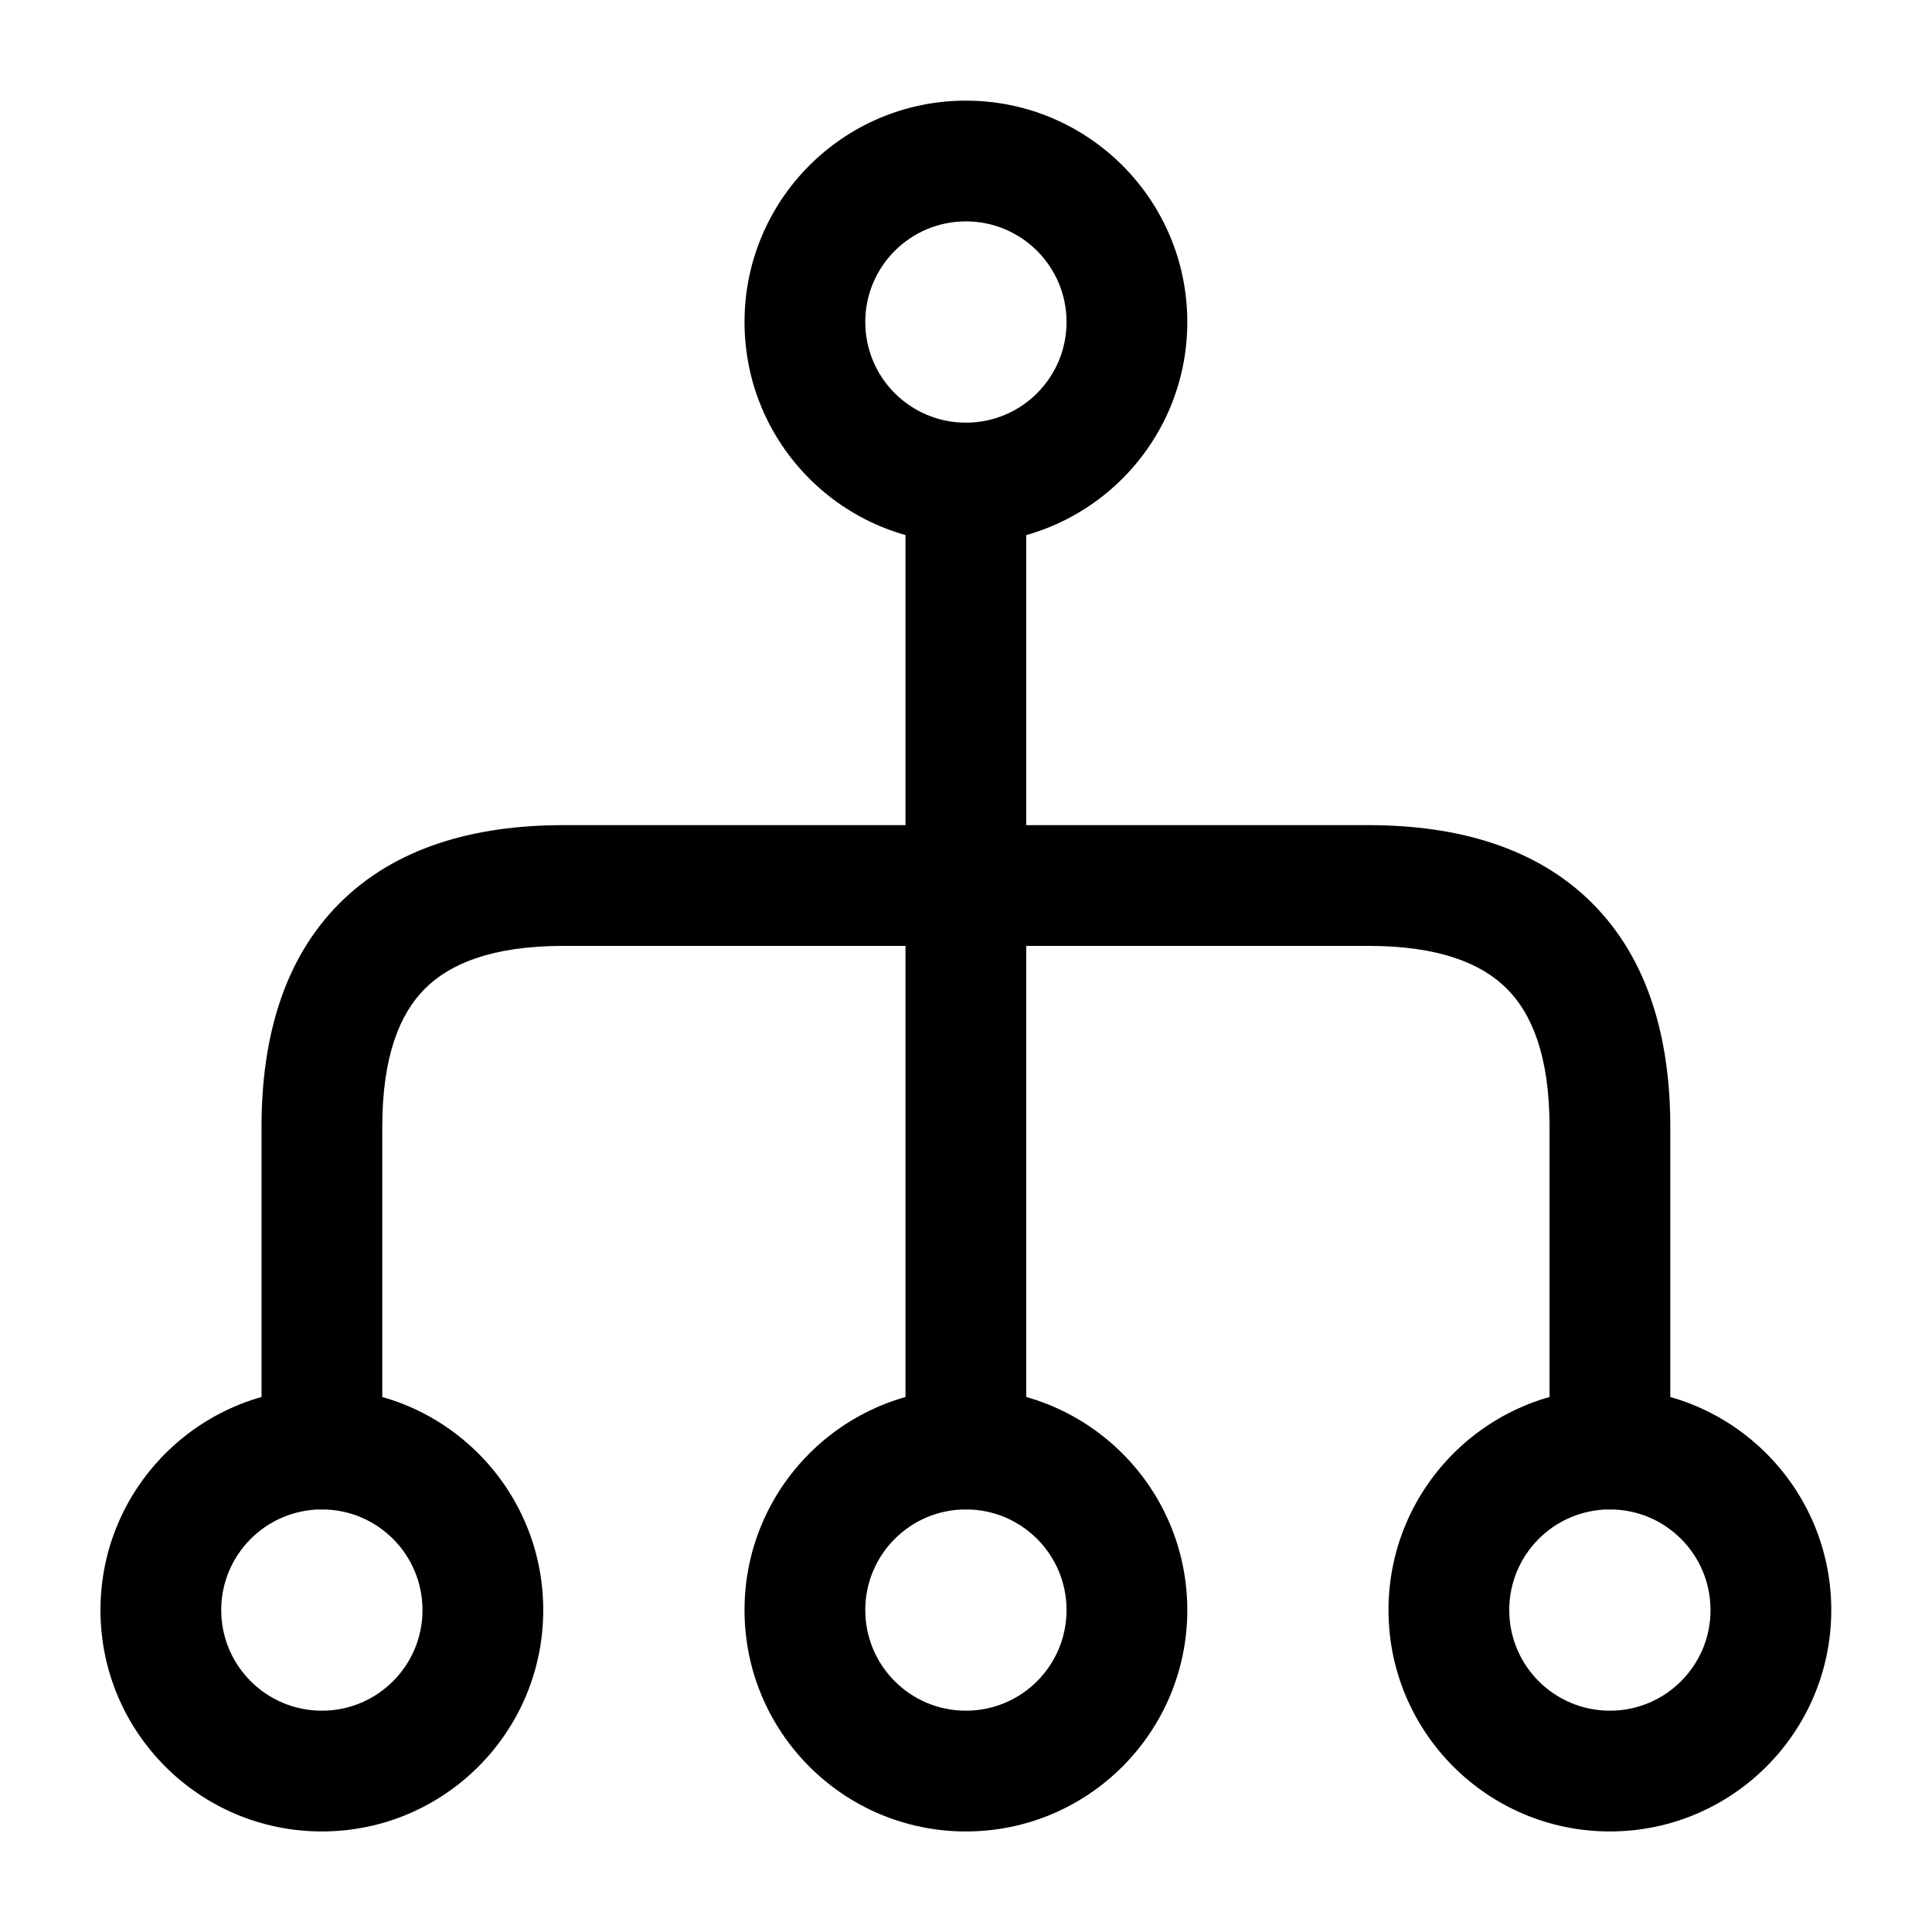 <svg width="22" height="22" viewBox="0 0 22 22" fill="none" xmlns="http://www.w3.org/2000/svg">
<path fill-rule="evenodd" clip-rule="evenodd" d="M12.145 18.334C12.145 17.701 11.632 17.188 10.999 17.188C10.366 17.188 9.853 17.701 9.853 18.334C9.853 18.967 10.366 19.48 10.999 19.48C11.632 19.48 12.145 18.967 12.145 18.334ZM10.999 15.813C12.391 15.813 13.52 16.942 13.52 18.334C13.52 19.726 12.391 20.855 10.999 20.855C9.606 20.855 8.478 19.726 8.478 18.334C8.478 16.942 9.606 15.813 10.999 15.813Z" fill="black"/>
<path fill-rule="evenodd" clip-rule="evenodd" d="M19.478 18.334C19.478 17.701 18.965 17.188 18.332 17.188C17.699 17.188 17.186 17.701 17.186 18.334C17.186 18.967 17.699 19.48 18.332 19.48C18.965 19.48 19.478 18.967 19.478 18.334ZM18.332 15.813C19.724 15.813 20.853 16.942 20.853 18.334C20.853 19.726 19.724 20.855 18.332 20.855C16.94 20.855 15.811 19.726 15.811 18.334C15.811 16.942 16.94 15.813 18.332 15.813Z" fill="black"/>
<path fill-rule="evenodd" clip-rule="evenodd" d="M4.811 18.334C4.811 17.701 4.298 17.188 3.665 17.188C3.033 17.188 2.519 17.701 2.519 18.334C2.519 18.967 3.033 19.48 3.665 19.48C4.298 19.48 4.811 18.967 4.811 18.334ZM3.665 15.813C5.058 15.813 6.186 16.942 6.186 18.334C6.186 19.726 5.058 20.855 3.665 20.855C2.273 20.855 1.144 19.726 1.144 18.334C1.144 16.942 2.273 15.813 3.665 15.813Z" fill="black"/>
<path fill-rule="evenodd" clip-rule="evenodd" d="M12.145 3.667C12.145 3.034 11.632 2.521 10.999 2.521C10.366 2.521 9.853 3.034 9.853 3.667C9.853 4.3 10.366 4.813 10.999 4.813C11.632 4.813 12.145 4.3 12.145 3.667ZM10.999 1.146C12.391 1.146 13.52 2.275 13.52 3.667C13.52 5.06 12.391 6.188 10.999 6.188C9.606 6.188 8.478 5.06 8.478 3.667C8.478 2.275 9.606 1.146 10.999 1.146Z" fill="black"/>
<path fill-rule="evenodd" clip-rule="evenodd" d="M10.999 4.813C11.378 4.813 11.686 5.121 11.686 5.501L11.686 16.501C11.686 16.88 11.378 17.188 10.999 17.188C10.619 17.188 10.311 16.88 10.311 16.501L10.311 5.501C10.311 5.121 10.619 4.813 10.999 4.813Z" fill="black"/>
<path fill-rule="evenodd" clip-rule="evenodd" d="M18.131 10.285C18.763 10.918 19.02 11.811 19.02 12.834L19.02 16.501C19.02 16.88 18.712 17.188 18.332 17.188C17.952 17.188 17.645 16.88 17.645 16.501L17.645 12.834C17.645 12.023 17.442 11.541 17.158 11.258C16.875 10.974 16.393 10.771 15.582 10.771L6.415 10.771C5.605 10.771 5.123 10.974 4.839 11.258C4.555 11.541 4.353 12.023 4.353 12.834L4.353 16.501C4.353 16.88 4.045 17.188 3.665 17.188C3.286 17.188 2.978 16.88 2.978 16.501L2.978 12.834C2.978 11.811 3.234 10.918 3.867 10.285C4.499 9.653 5.393 9.396 6.415 9.396L15.582 9.396C16.605 9.396 17.498 9.653 18.131 10.285Z" fill="black"/>
</svg>
